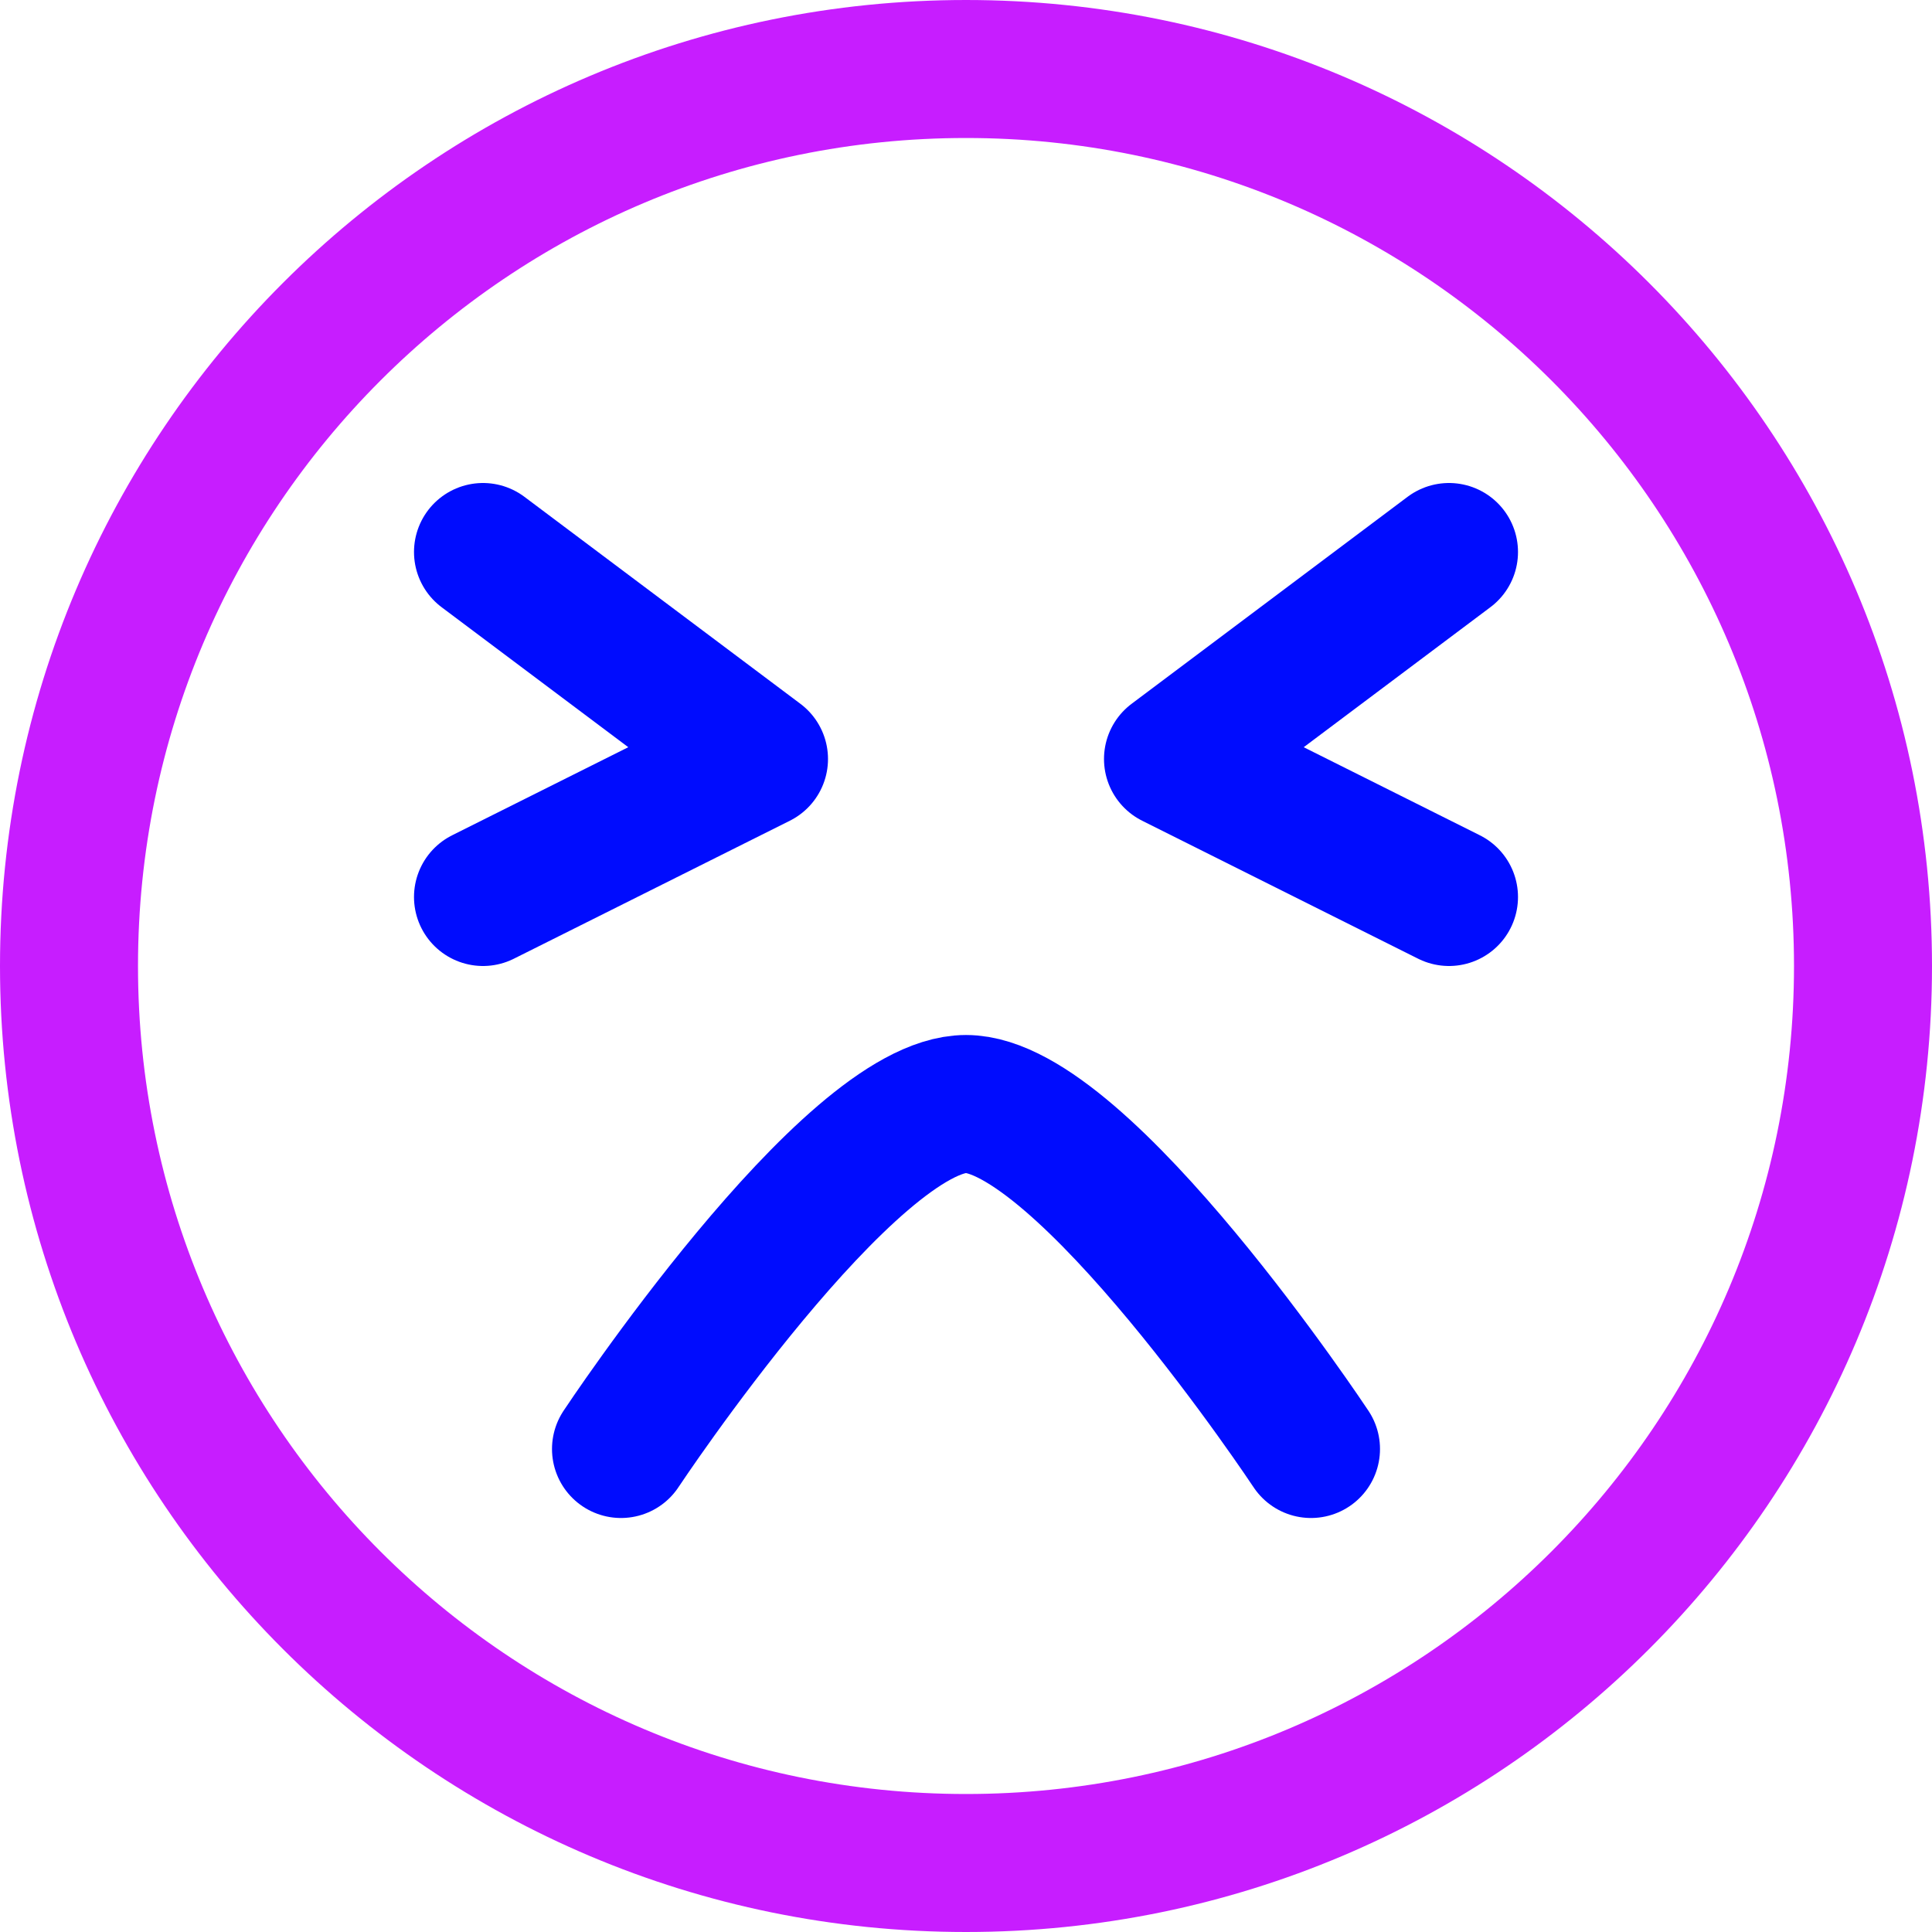 <svg xmlns="http://www.w3.org/2000/svg" fill="none" viewBox="0 0 14 14" id="Smiley-Emoji-Terrified--Streamline-Core-Neon">
  <desc>
    Smiley Emoji Terrified Streamline Icon: https://streamlinehq.com
  </desc>
  <g id="smiley-emoji-terrified">
    <path id="Vector" stroke="#c71dff" stroke-linecap="round" stroke-linejoin="round" d="M7 13.5c3.59 0 6.5 -2.91 6.5 -6.5C13.5 3.41 10.59 0.5 7 0.5 3.41 0.5 0.5 3.41 0.5 7c0 3.59 2.91 6.5 6.5 6.5Z" stroke-width="1"></path>
    <path id="Vector 873" stroke="#000cfe" stroke-linecap="round" stroke-linejoin="round" d="m10.5 4 -2 1.5 2 1" stroke-width="1"></path>
    <path id="Vector 874" stroke="#000cfe" stroke-linecap="round" stroke-linejoin="round" d="m3.5 4 2 1.5 -2 1" stroke-width="1"></path>
    <path id="Vector_2" stroke="#000cfe" stroke-linecap="round" stroke-linejoin="round" d="M4.5 10.5S6.156 8 7 8s2.5 2.5 2.5 2.5" stroke-width="1"></path>
  </g>
</svg>